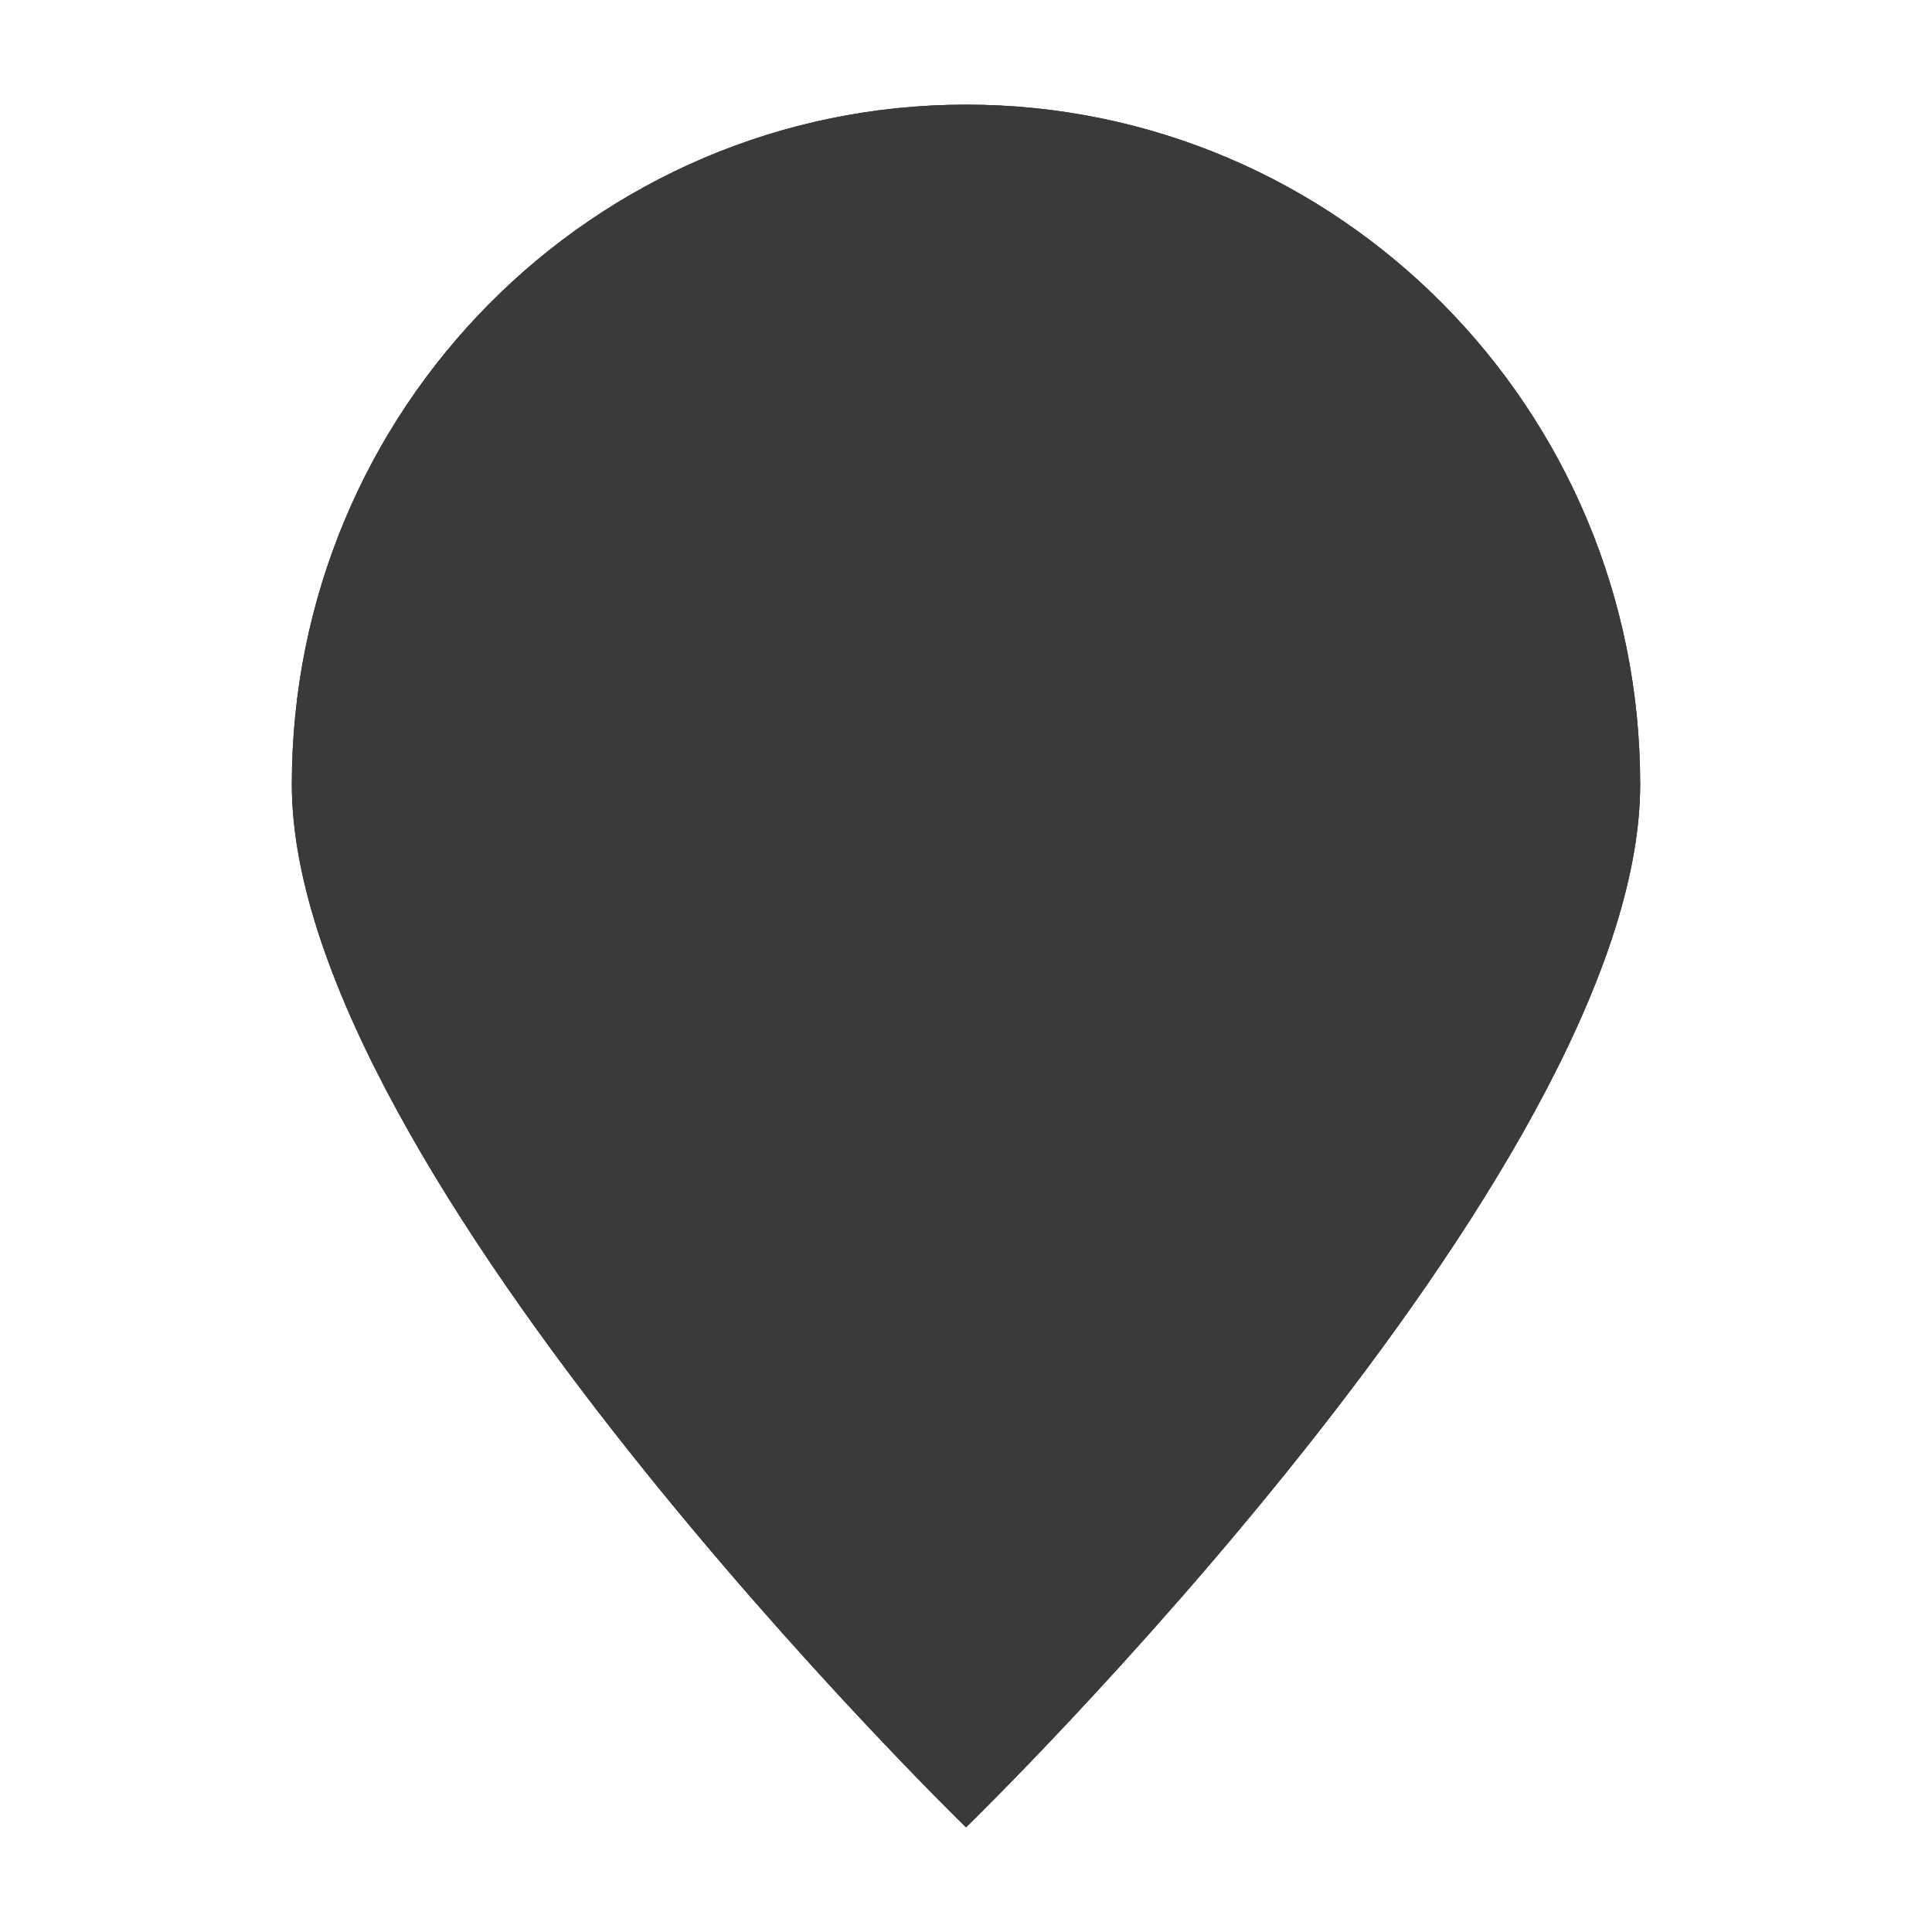 <?xml version="1.0" encoding="iso-8859-1"?>
<!-- Generator: Adobe Illustrator 17.1.0, SVG Export Plug-In . SVG Version: 6.00 Build 0)  -->
<!DOCTYPE svg PUBLIC "-//W3C//DTD SVG 1.1//EN" "http://www.w3.org/Graphics/SVG/1.1/DTD/svg11.dtd">
<svg version="1.1" xmlns="http://www.w3.org/2000/svg" xmlns:xlink="http://www.w3.org/1999/xlink" x="0px" y="0px" width="120px"
	 height="120px" viewBox="-3 -3 120 120" enable-background="new -3 -3 120 120" xml:space="preserve">
<g id="Layer_4" display="none">
	<circle display="inline" opacity="0.5" fill="#DF2228" cx="57" cy="57" r="60"/>
	<rect x="3.5" y="3.5" display="inline" opacity="0.5" fill="#3C50A2" width="107" height="107"/>
</g>
<g id="normal">
	<path fill="#3A3A3A" d="M57,3.5c23.126,0,41.874,18.903,41.874,42.221c0,24.125-41.873,64.779-41.873,64.779
		S15.127,69.782,15.126,45.721C15.126,22.404,33.874,3.5,57,3.5L57,3.5z"/>
</g>
<g id="active">
	<path fill="#3A3A3A" d="M57,3.5c23.126,0,41.874,18.903,41.874,42.221c0,24.125-41.873,64.779-41.873,64.779
		S15.127,69.782,15.126,45.721C15.126,22.404,33.874,3.5,57,3.5L57,3.5z"/>
</g>
<g id="disabled" opacity="0.2">
	<path fill="#3A3A3A" d="M57,3.5c23.126,0,41.874,18.903,41.874,42.221c0,24.125-41.873,64.779-41.873,64.779
		S15.127,69.782,15.126,45.721C15.126,22.404,33.874,3.5,57,3.5L57,3.5z"/>
</g>
</svg>
